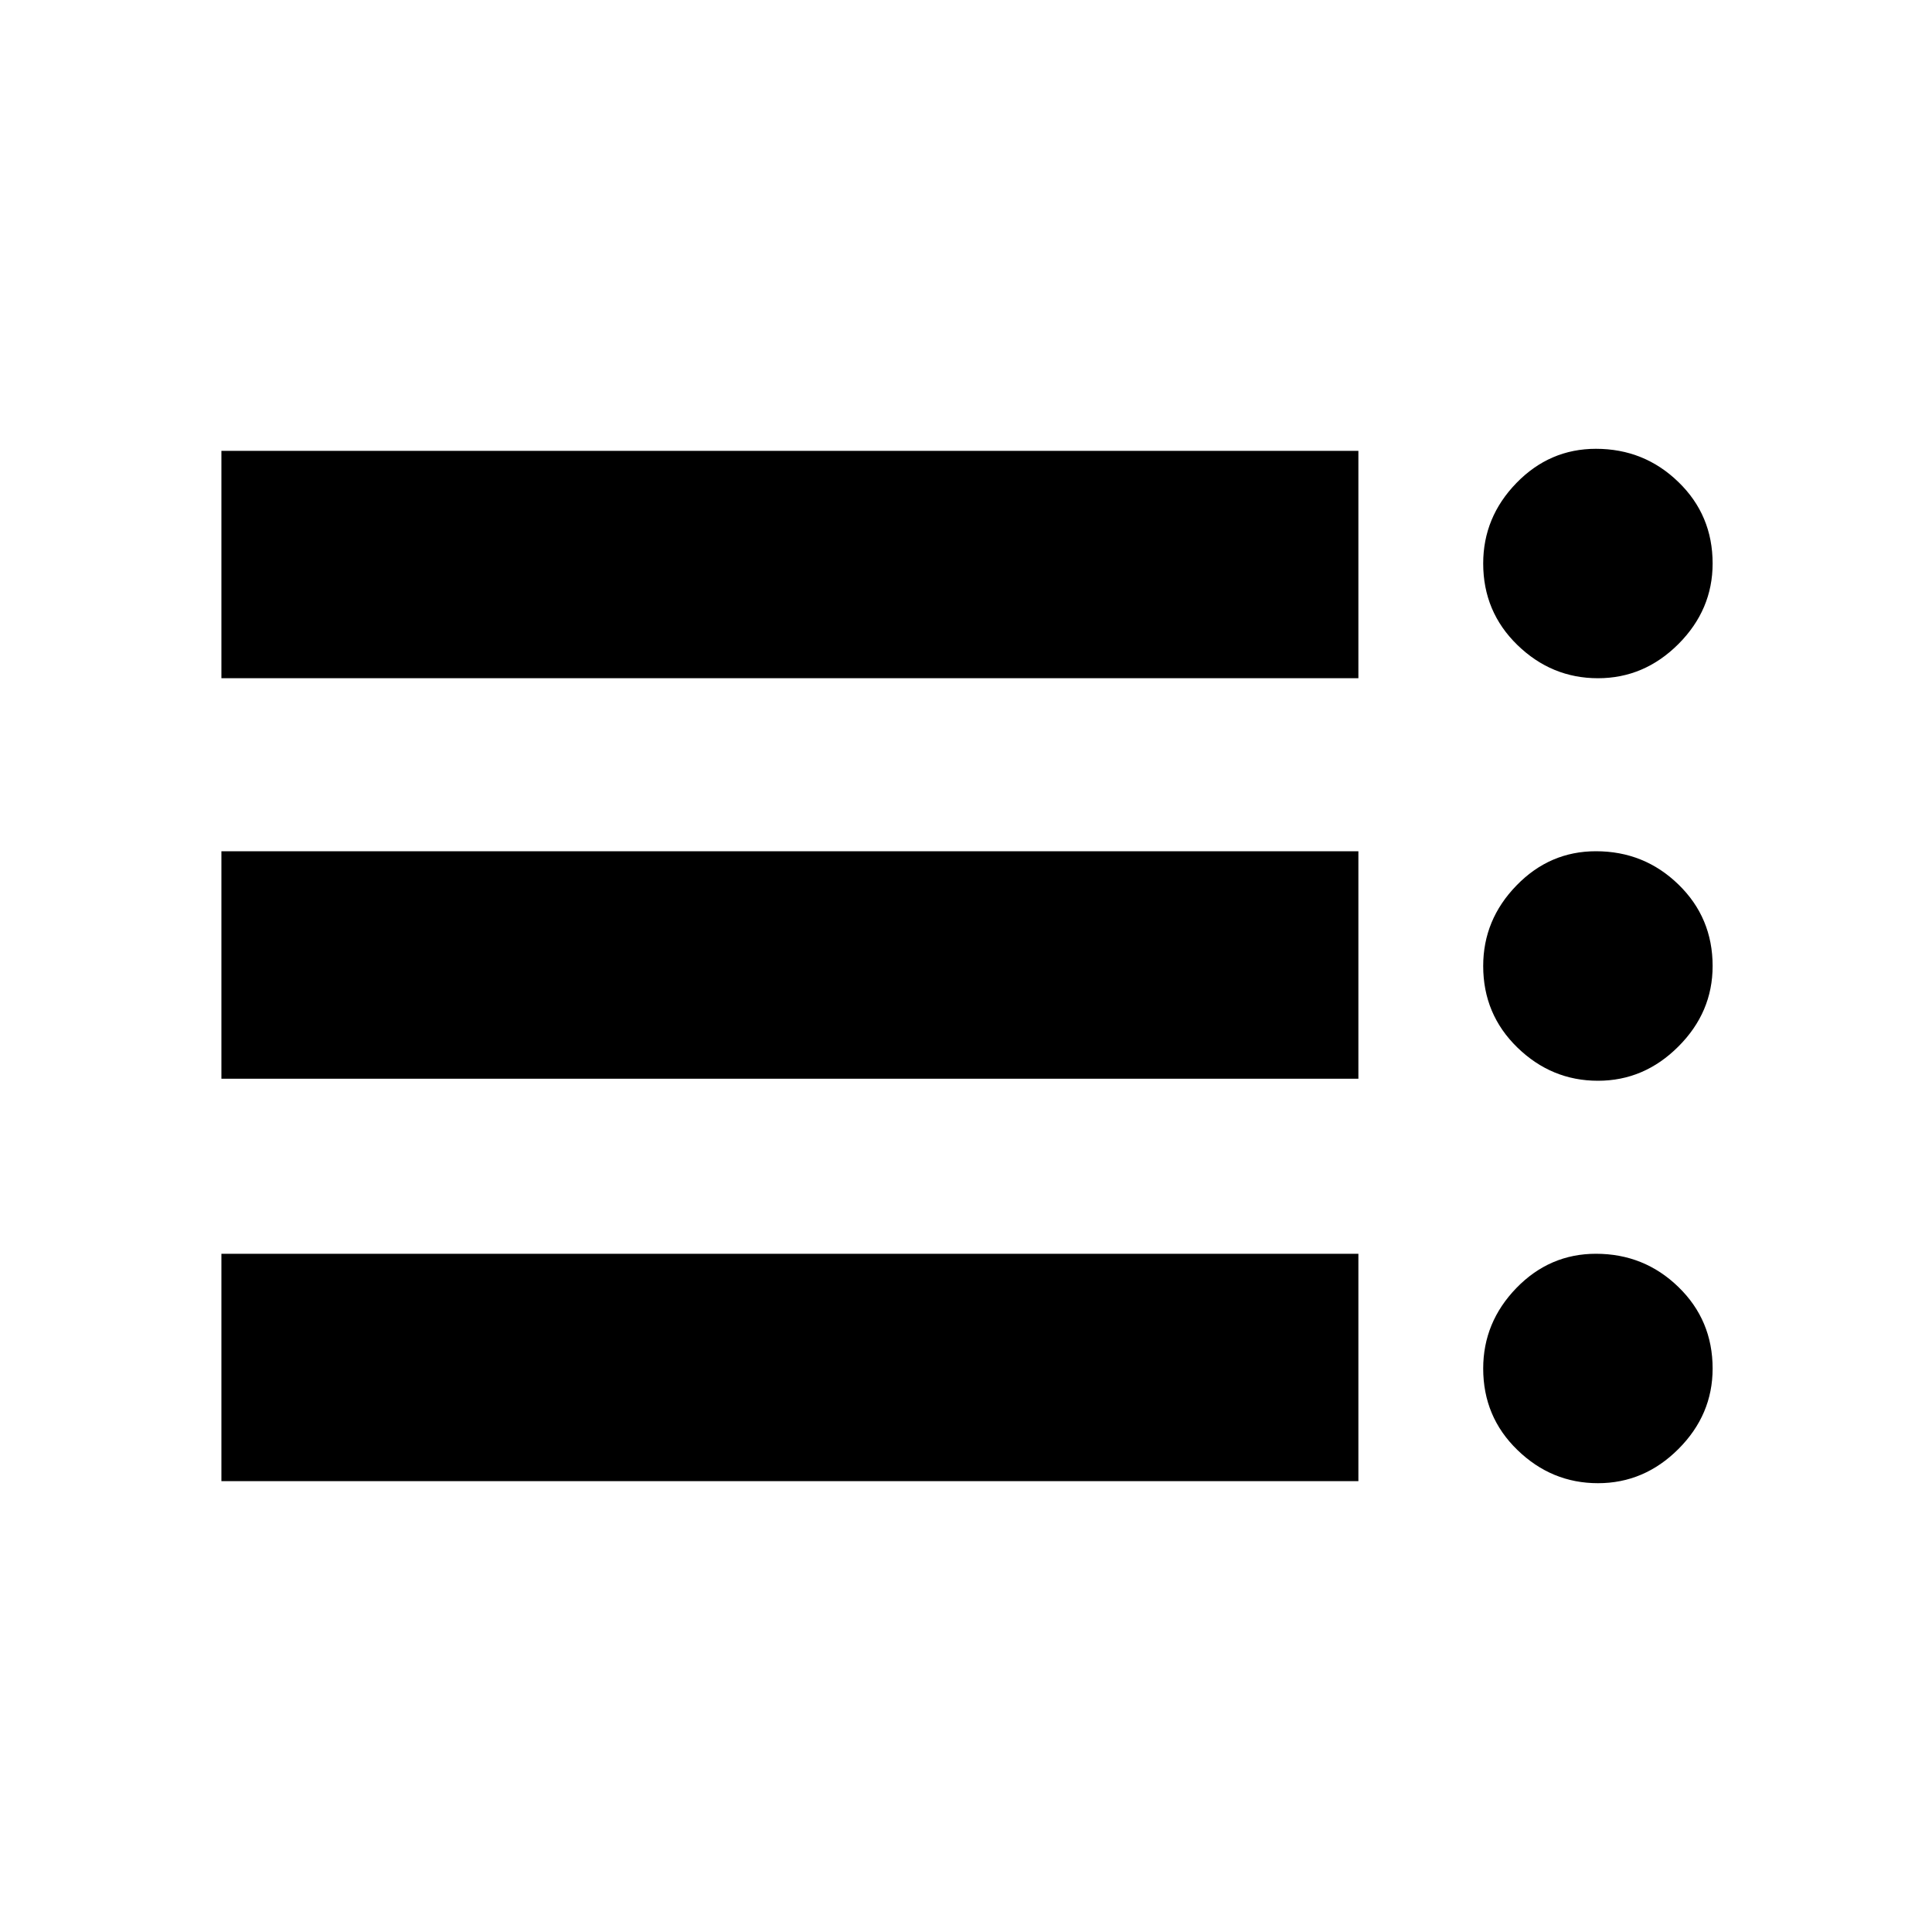 <svg xmlns="http://www.w3.org/2000/svg" height="20" width="20"><path d="M2.292 15.333v-2.354h11.77v2.354Zm0-4.166V8.812h11.77v2.355Zm0-4.146V4.667h11.77v2.354Zm14.25 8.333q-.48 0-.834-.344-.354-.343-.354-.843 0-.479.344-.834.344-.354.823-.354.5 0 .854.344t.354.844q0 .479-.354.833t-.833.354Zm0-4.166q-.48 0-.834-.344T15.354 10q0-.479.344-.833.344-.355.823-.355.5 0 .854.344t.354.844q0 .479-.354.833-.354.355-.833.355Zm0-4.167q-.48 0-.834-.344t-.354-.844q0-.479.344-.833t.823-.354q.5 0 .854.344.354.343.354.843 0 .479-.354.834-.354.354-.833.354Z"/></svg>